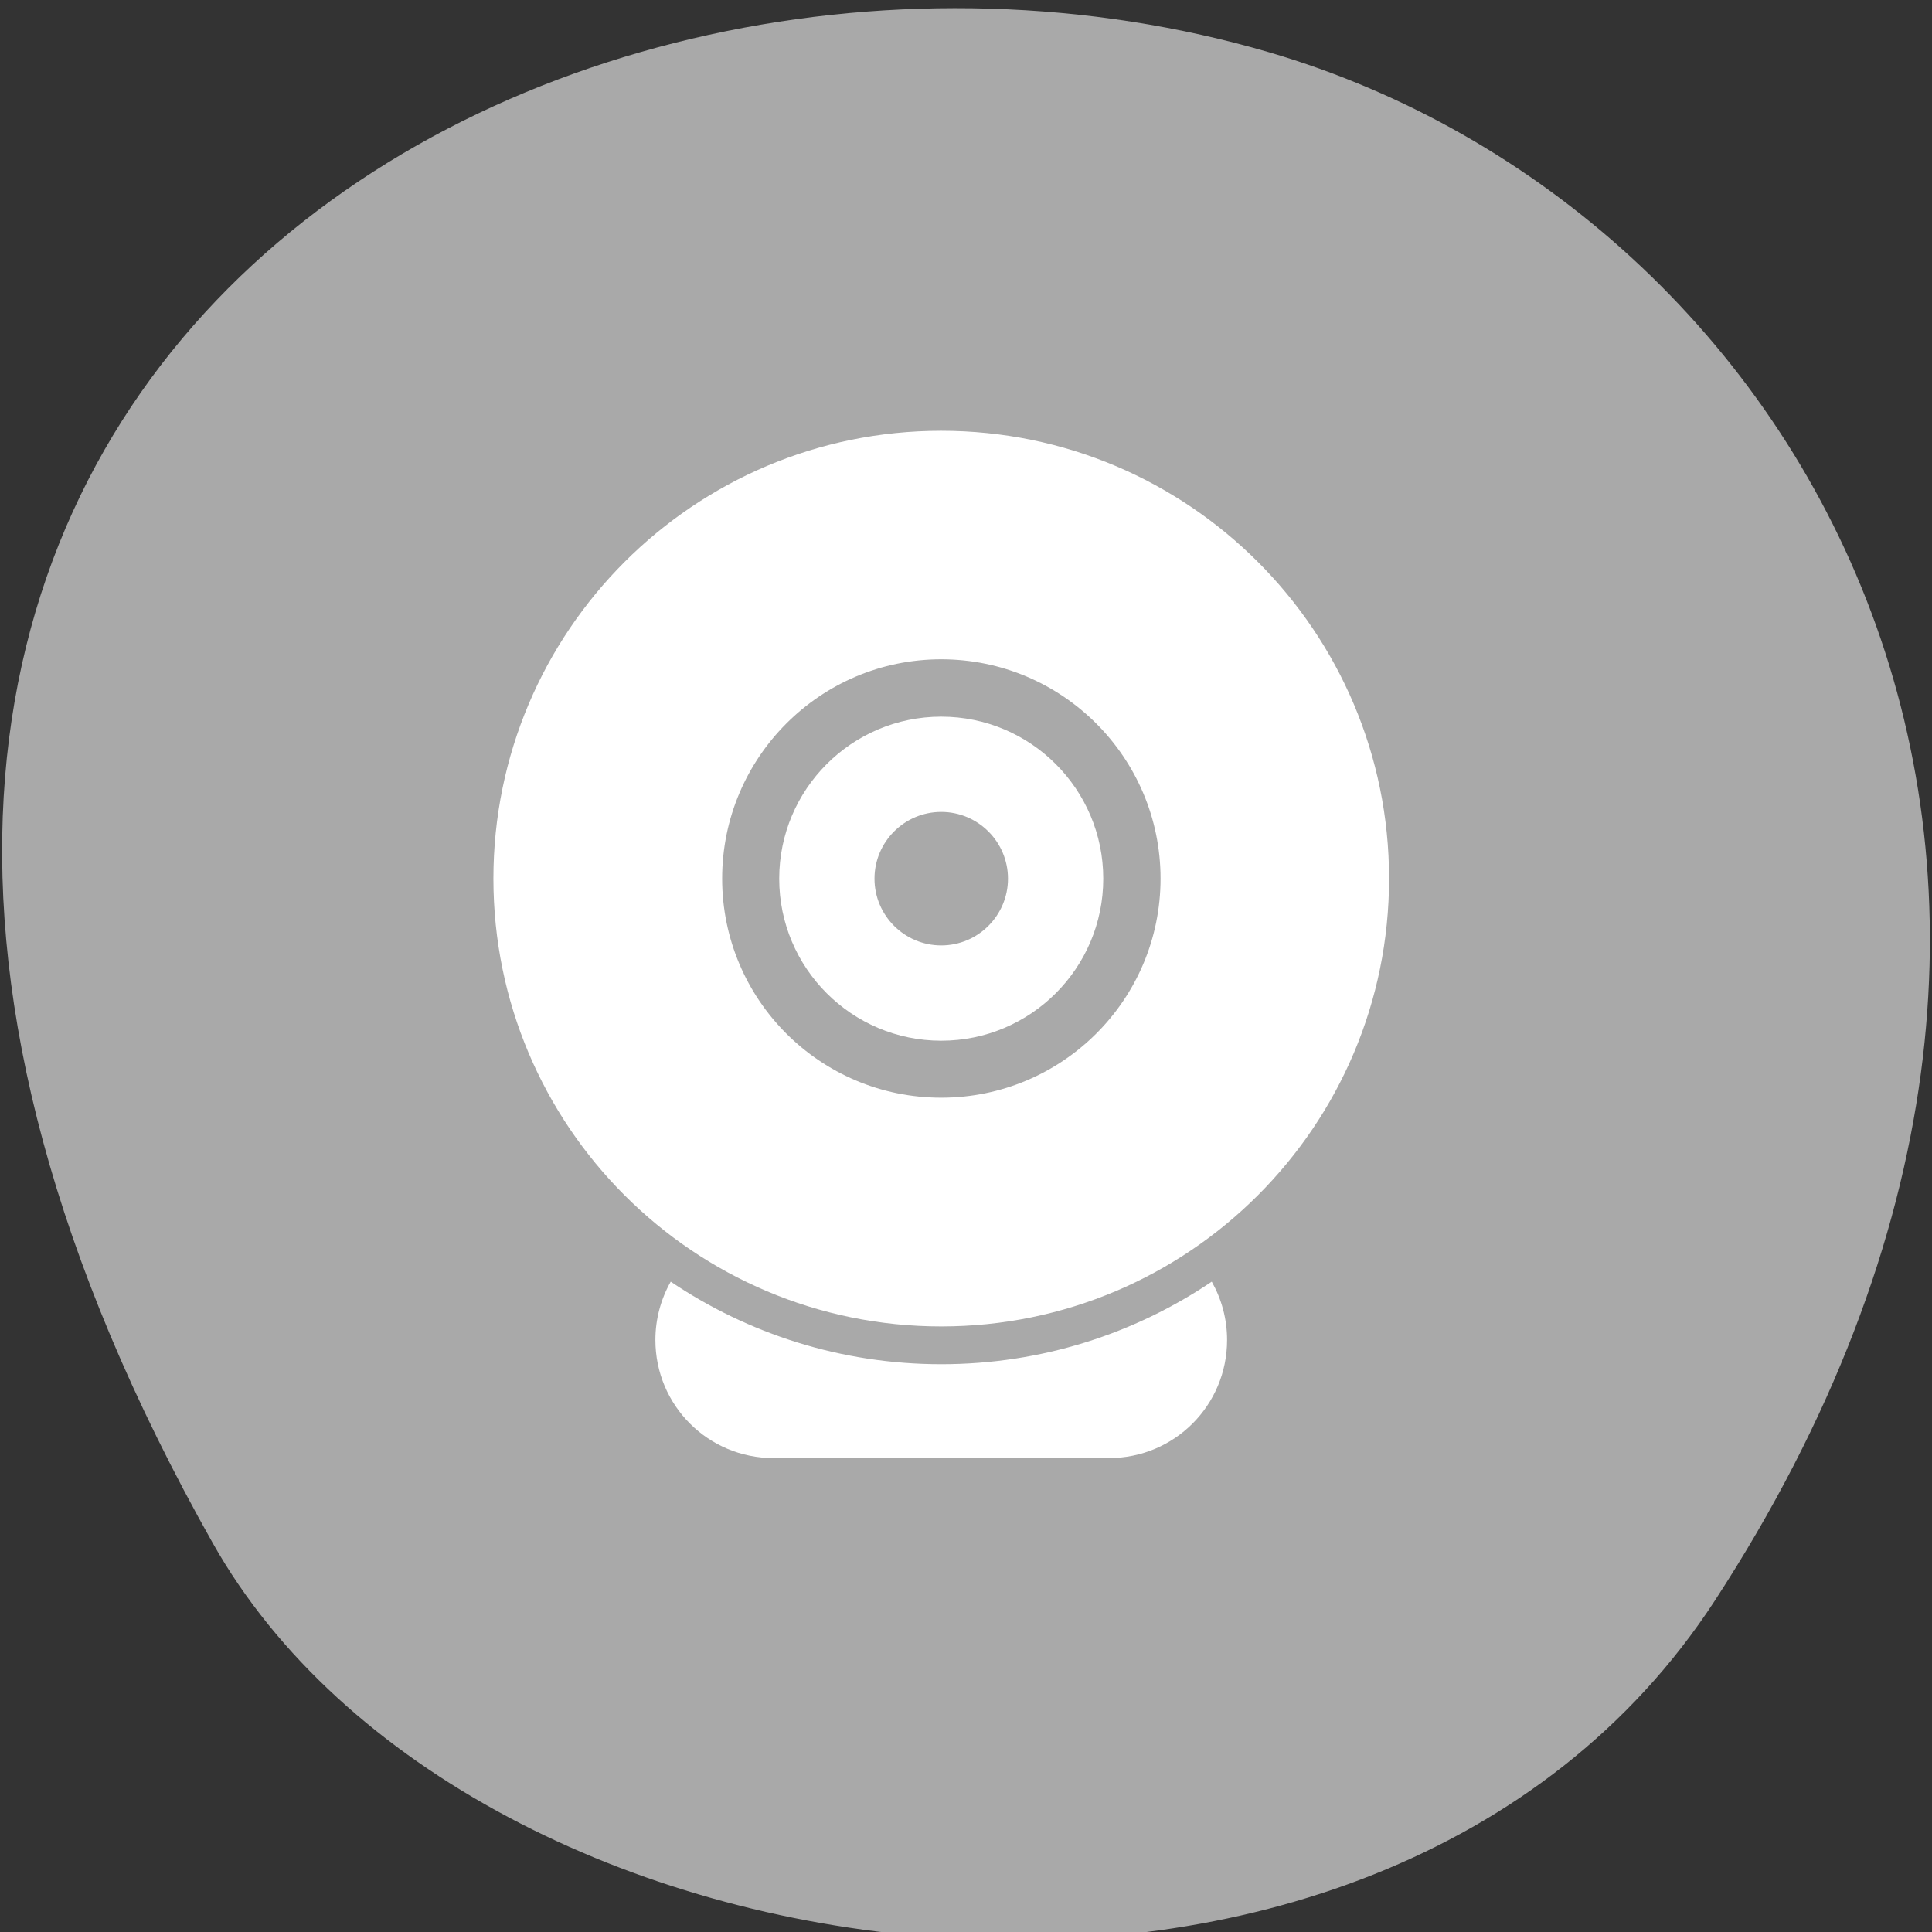 <?xml version="1.0" encoding="UTF-8" standalone="no"?>
<svg
   xmlns:dc="http://purl.org/dc/elements/1.1/"
   xmlns:cc="http://creativecommons.org/ns#"
   xmlns:rdf="http://www.w3.org/1999/02/22-rdf-syntax-ns#"
   xmlns:svg="http://www.w3.org/2000/svg"
   xmlns="http://www.w3.org/2000/svg"
   xmlns:xlink="http://www.w3.org/1999/xlink"
   xmlns:sodipodi="http://sodipodi.sourceforge.net/DTD/sodipodi-0.dtd"
   xmlns:inkscape="http://www.inkscape.org/namespaces/inkscape"
   viewBox="0 0 256 256"
   id="svg2"
   version="1.1"
   inkscape:version="0.91 r13725"
   sodipodi:docname="stock_video-conferencing.svg">
  <rect x="0" y="0" width="256" height="256" fill="#333333" stroke="none"/>
  <sodipodi:namedview
     pagecolor="#ffffff"
     bordercolor="#666666"
     borderopacity="1"
     objecttolerance="10"
     gridtolerance="10"
     guidetolerance="10"
     inkscape:pageopacity="0"
     inkscape:pageshadow="2"
     inkscape:window-width="796"
     inkscape:window-height="480"
     id="namedview31"
     showgrid="false"
     inkscape:zoom="0.921875"
     inkscape:cx="128"
     inkscape:cy="128"
     inkscape:window-x="0"
     inkscape:window-y="25"
     inkscape:window-maximized="0"
     inkscape:current-layer="g19" />
  <defs
     id="defs4">
    <path
       d="m 245.46 129.52 l -97.89 -96.9 c -5.556 -5.502 -16.222 -11.873 -23.7 -14.16 l -39.518 -12.08 c -7.479 -2.286 -18.1 0.391 -23.599 5.948 l -13.441 13.578 c -5.5 5.559 -14.502 14.653 -20 20.21 l -13.44 13.579 c -5.5 5.558 -8.07 16.206 -5.706 23.658 l 12.483 39.39 c 2.363 7.456 8.843 18.06 14.399 23.556 l 97.89 96.9 c 5.558 5.502 14.605 5.455 20.1 -0.101 l 36.26 -36.63 c 5.504 -5.559 14.503 -14.651 20 -20.21 l 36.26 -36.629 c 5.502 -5.56 5.455 -14.606 -0.101 -20.11 z m -178.09 -50.74 c -7.198 0 -13.03 -5.835 -13.03 -13.03 0 -7.197 5.835 -13.03 13.03 -13.03 7.197 0 13.03 5.835 13.03 13.03 -0.001 7.198 -5.836 13.03 -13.03 13.03 z"
       id="0" />
    <use
       id="1"
       xlink:href="#0" />
    <clipPath
       id="2">
      <use
         xlink:href="#0"
         id="use9" />
    </clipPath>
    <clipPath
       style="clip-path:url(#2)"
       id="clipPath11"
       clip-path="url(#2)">
      <use
         xlink:href="#1"
         id="use13" />
    </clipPath>
    <clipPath
       style="clip-path:url(#2)"
       id="clipPath15"
       clip-path="url(#2)">
      <use
         xlink:href="#1"
         id="use17" />
    </clipPath>
  </defs>
  <g
     transform="translate(-0.281 -795.28)"
     style="color:#000"
     id="g19">
    <path
       d="m 227.5 1007.38 c 62.847 -96.45 12.134 -184.31 -59.01 -205.16 -95.7 -28.04 -225.64 45.648 -140.02 197.52 34.03 60.36 154.26 76.34 199.03 7.642 z"
       style="fill:#a9a9a9;fill-opacity:1"
       id="path21" />
    <g
       transform="translate(0 796.36)"
       style="fill:#fff"
       id="g23">
      <path
         d="m 125,56 c -32.776,0 -59.34,26.568 -59.34,59.34 0,32.776 26.568,59.34 59.34,59.34 32.776,0 59.34,-26.568 59.34,-59.34 C 184.34,82.564 157.772,56 125,56 z m 0,30.28 c 16.04,0 29.06,13.02 29.06,29.06 0,16.04 -13.02,29.03 -29.06,29.03 -16.04,0 -29.03,-12.992 -29.03,-29.03 0,-16.04 12.992,-29.06 29.03,-29.06 z"
         id="path25" />
      <path
         d="m 125 93.88 c -11.851 0 -21.469 9.618 -21.469 21.469 0 11.851 9.618 21.469 21.469 21.469 11.851 0 21.469 -9.618 21.469 -21.469 0 -11.851 -9.618 -21.469 -21.469 -21.469 z m 0 12.625 c 4.877 0 8.844 3.966 8.844 8.844 0 4.877 -3.966 8.844 -8.844 8.844 -4.877 0 -8.844 -3.966 -8.844 -8.844 0 -4.877 3.966 -8.844 8.844 -8.844 z"
         id="path27" />
      <path
         d="m 102.78 160.81 c -2.066 0 -4.04 0.404 -5.844 1.125 8.182 4.928 17.79 7.75 28.06 7.75 10.273 0 19.88 -2.822 28.06 -7.75 -1.802 -0.721 -3.778 -1.125 -5.844 -1.125 h -44.44 z m -13.625 7.938 c -1.284 2.274 -2.031 4.911 -2.031 7.719 0 8.674 6.982 15.656 15.656 15.656 h 44.44 c 8.674 0 15.656 -6.982 15.656 -15.656 0 -2.808 -0.748 -5.445 -2.031 -7.719 -10.252 6.906 -22.58 10.938 -35.844 10.938 -13.264 0 -25.591 -4.03 -35.844 -10.938 z"
         id="path29" />
    </g>
  </g>
</svg>
